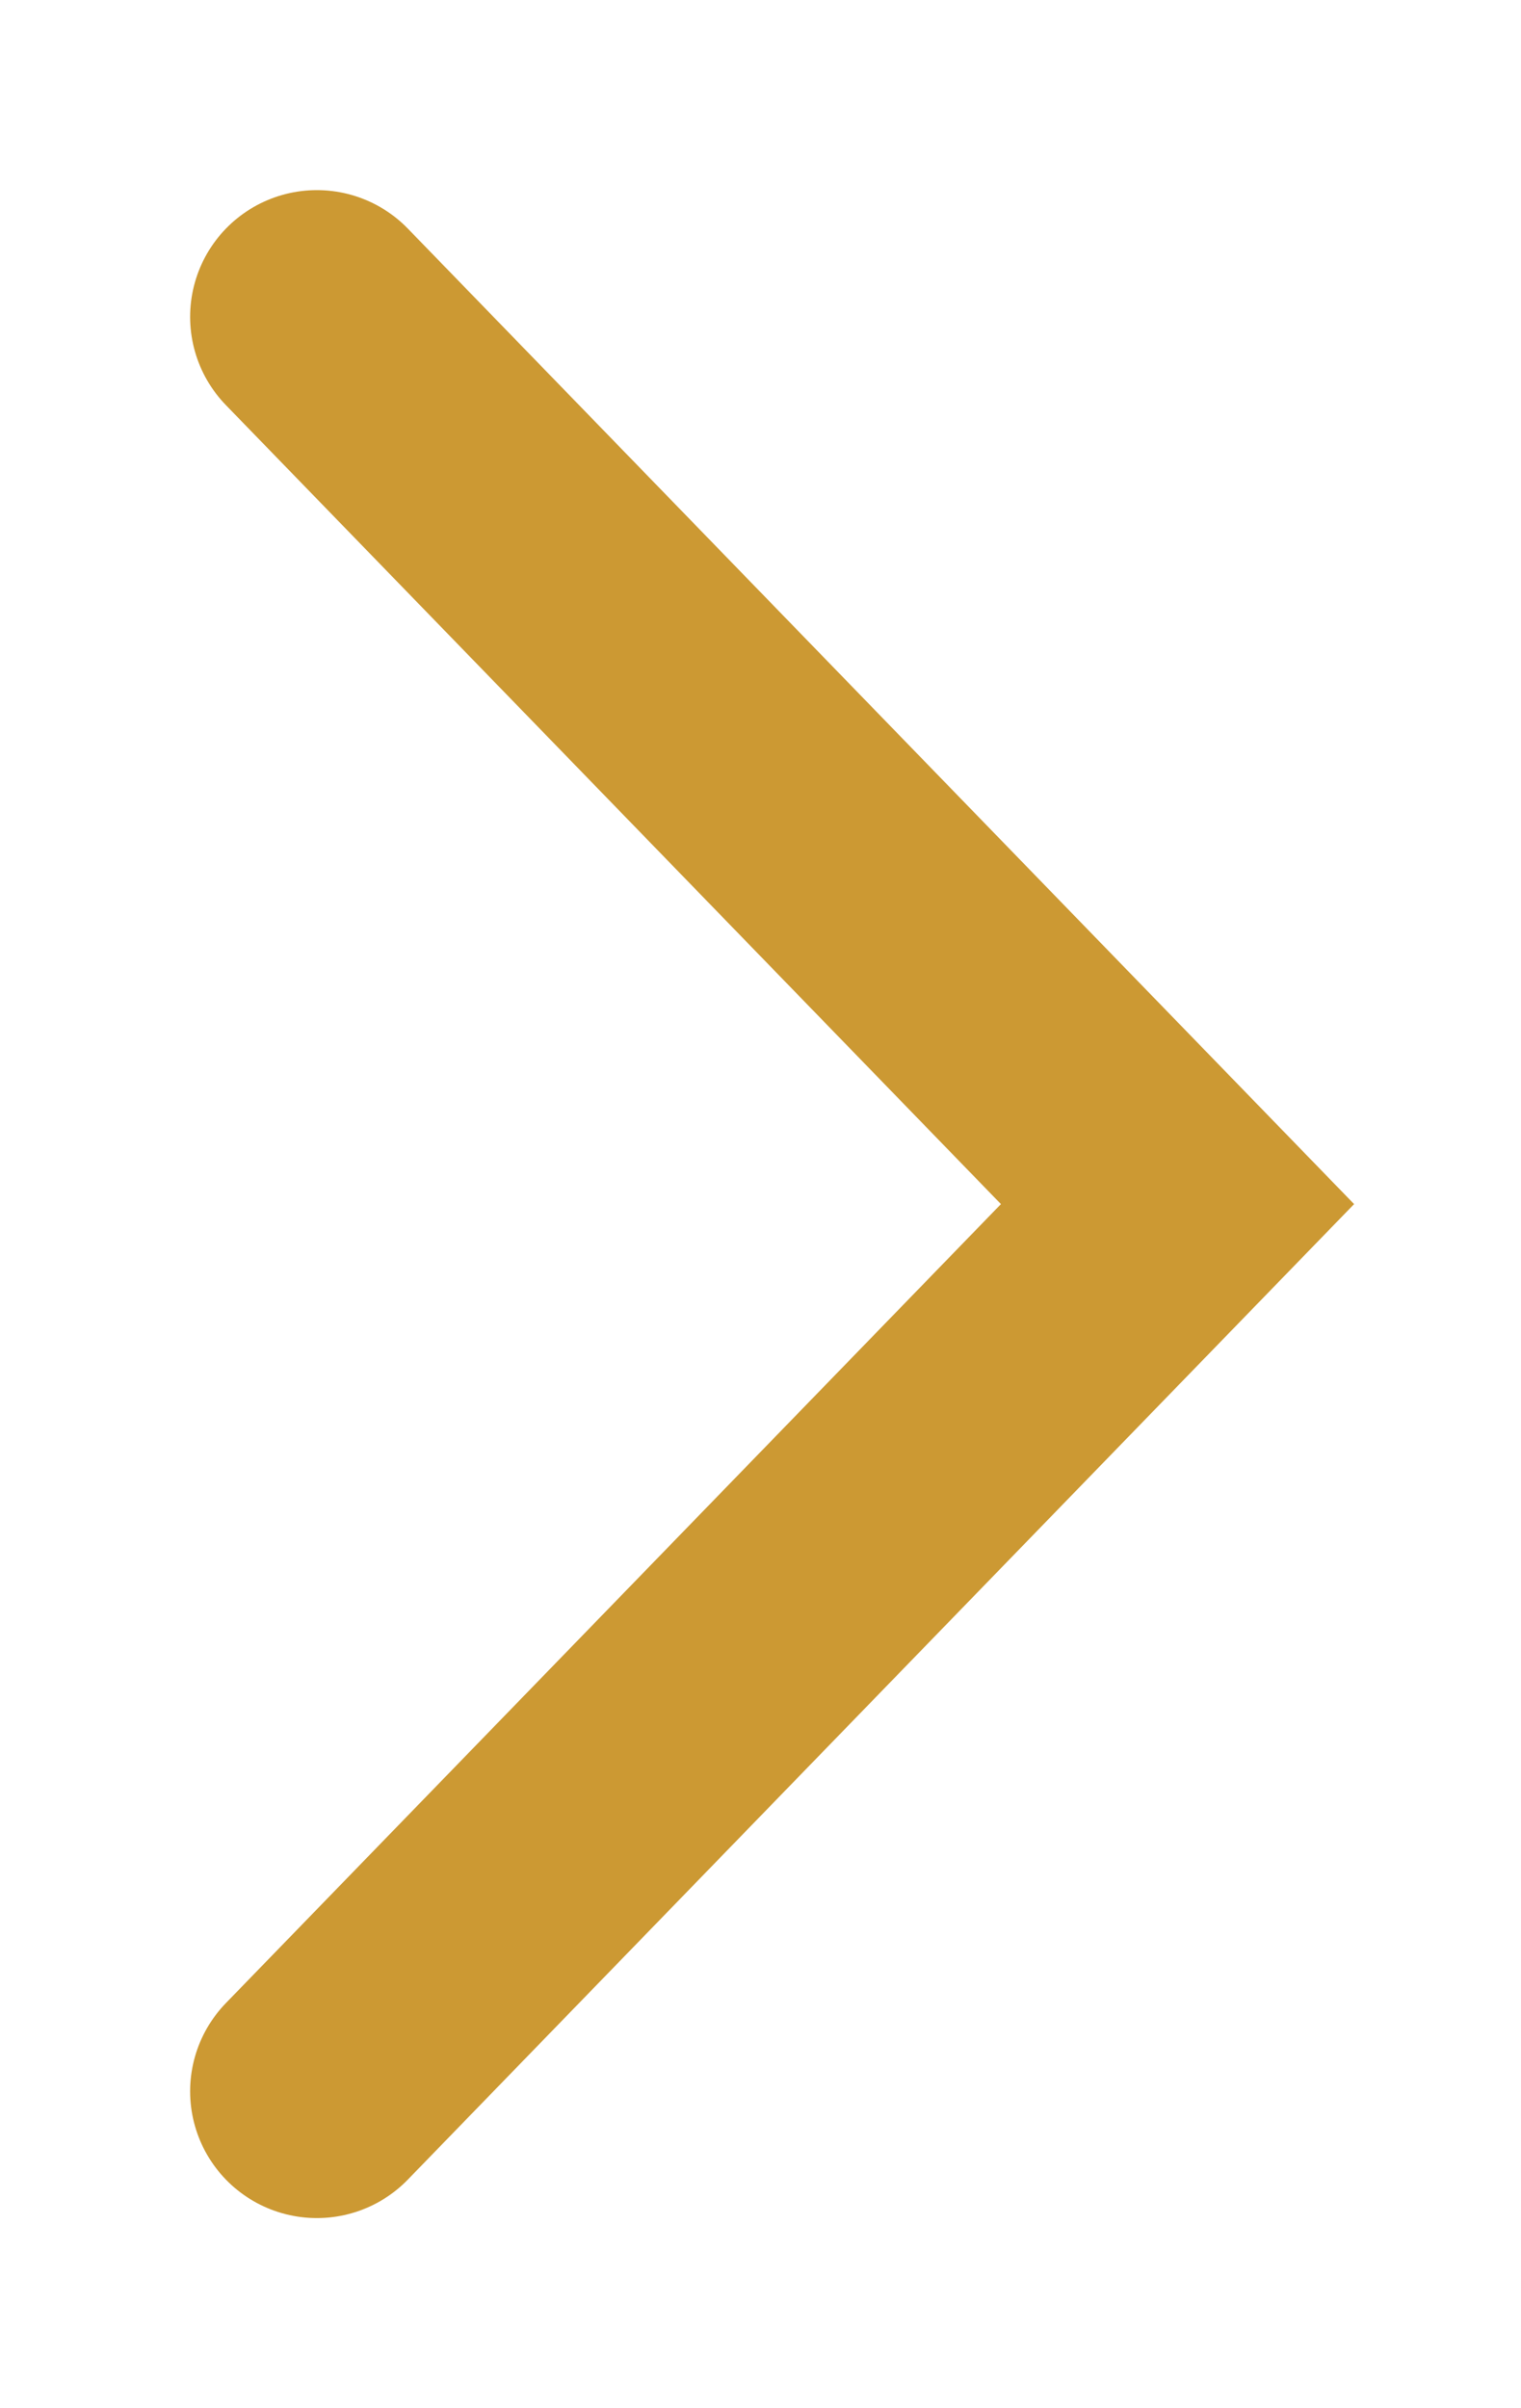 <svg xmlns="http://www.w3.org/2000/svg" viewBox="0 0 12 19" width="12" height="19">
	<style>
		tspan { white-space:pre }
		.shp0 { fill: none;stroke: #cc9933;stroke-linecap:round;stroke-width: 2 } 
	</style>
	<g id="Услуги">
		<g id="33">
			<path id="Прямоугольник 2 копия 12" class="shp0" d="M2.5 2.5L9.29 9.5L2.5 16.5" />
		</g>
	</g>
</svg>